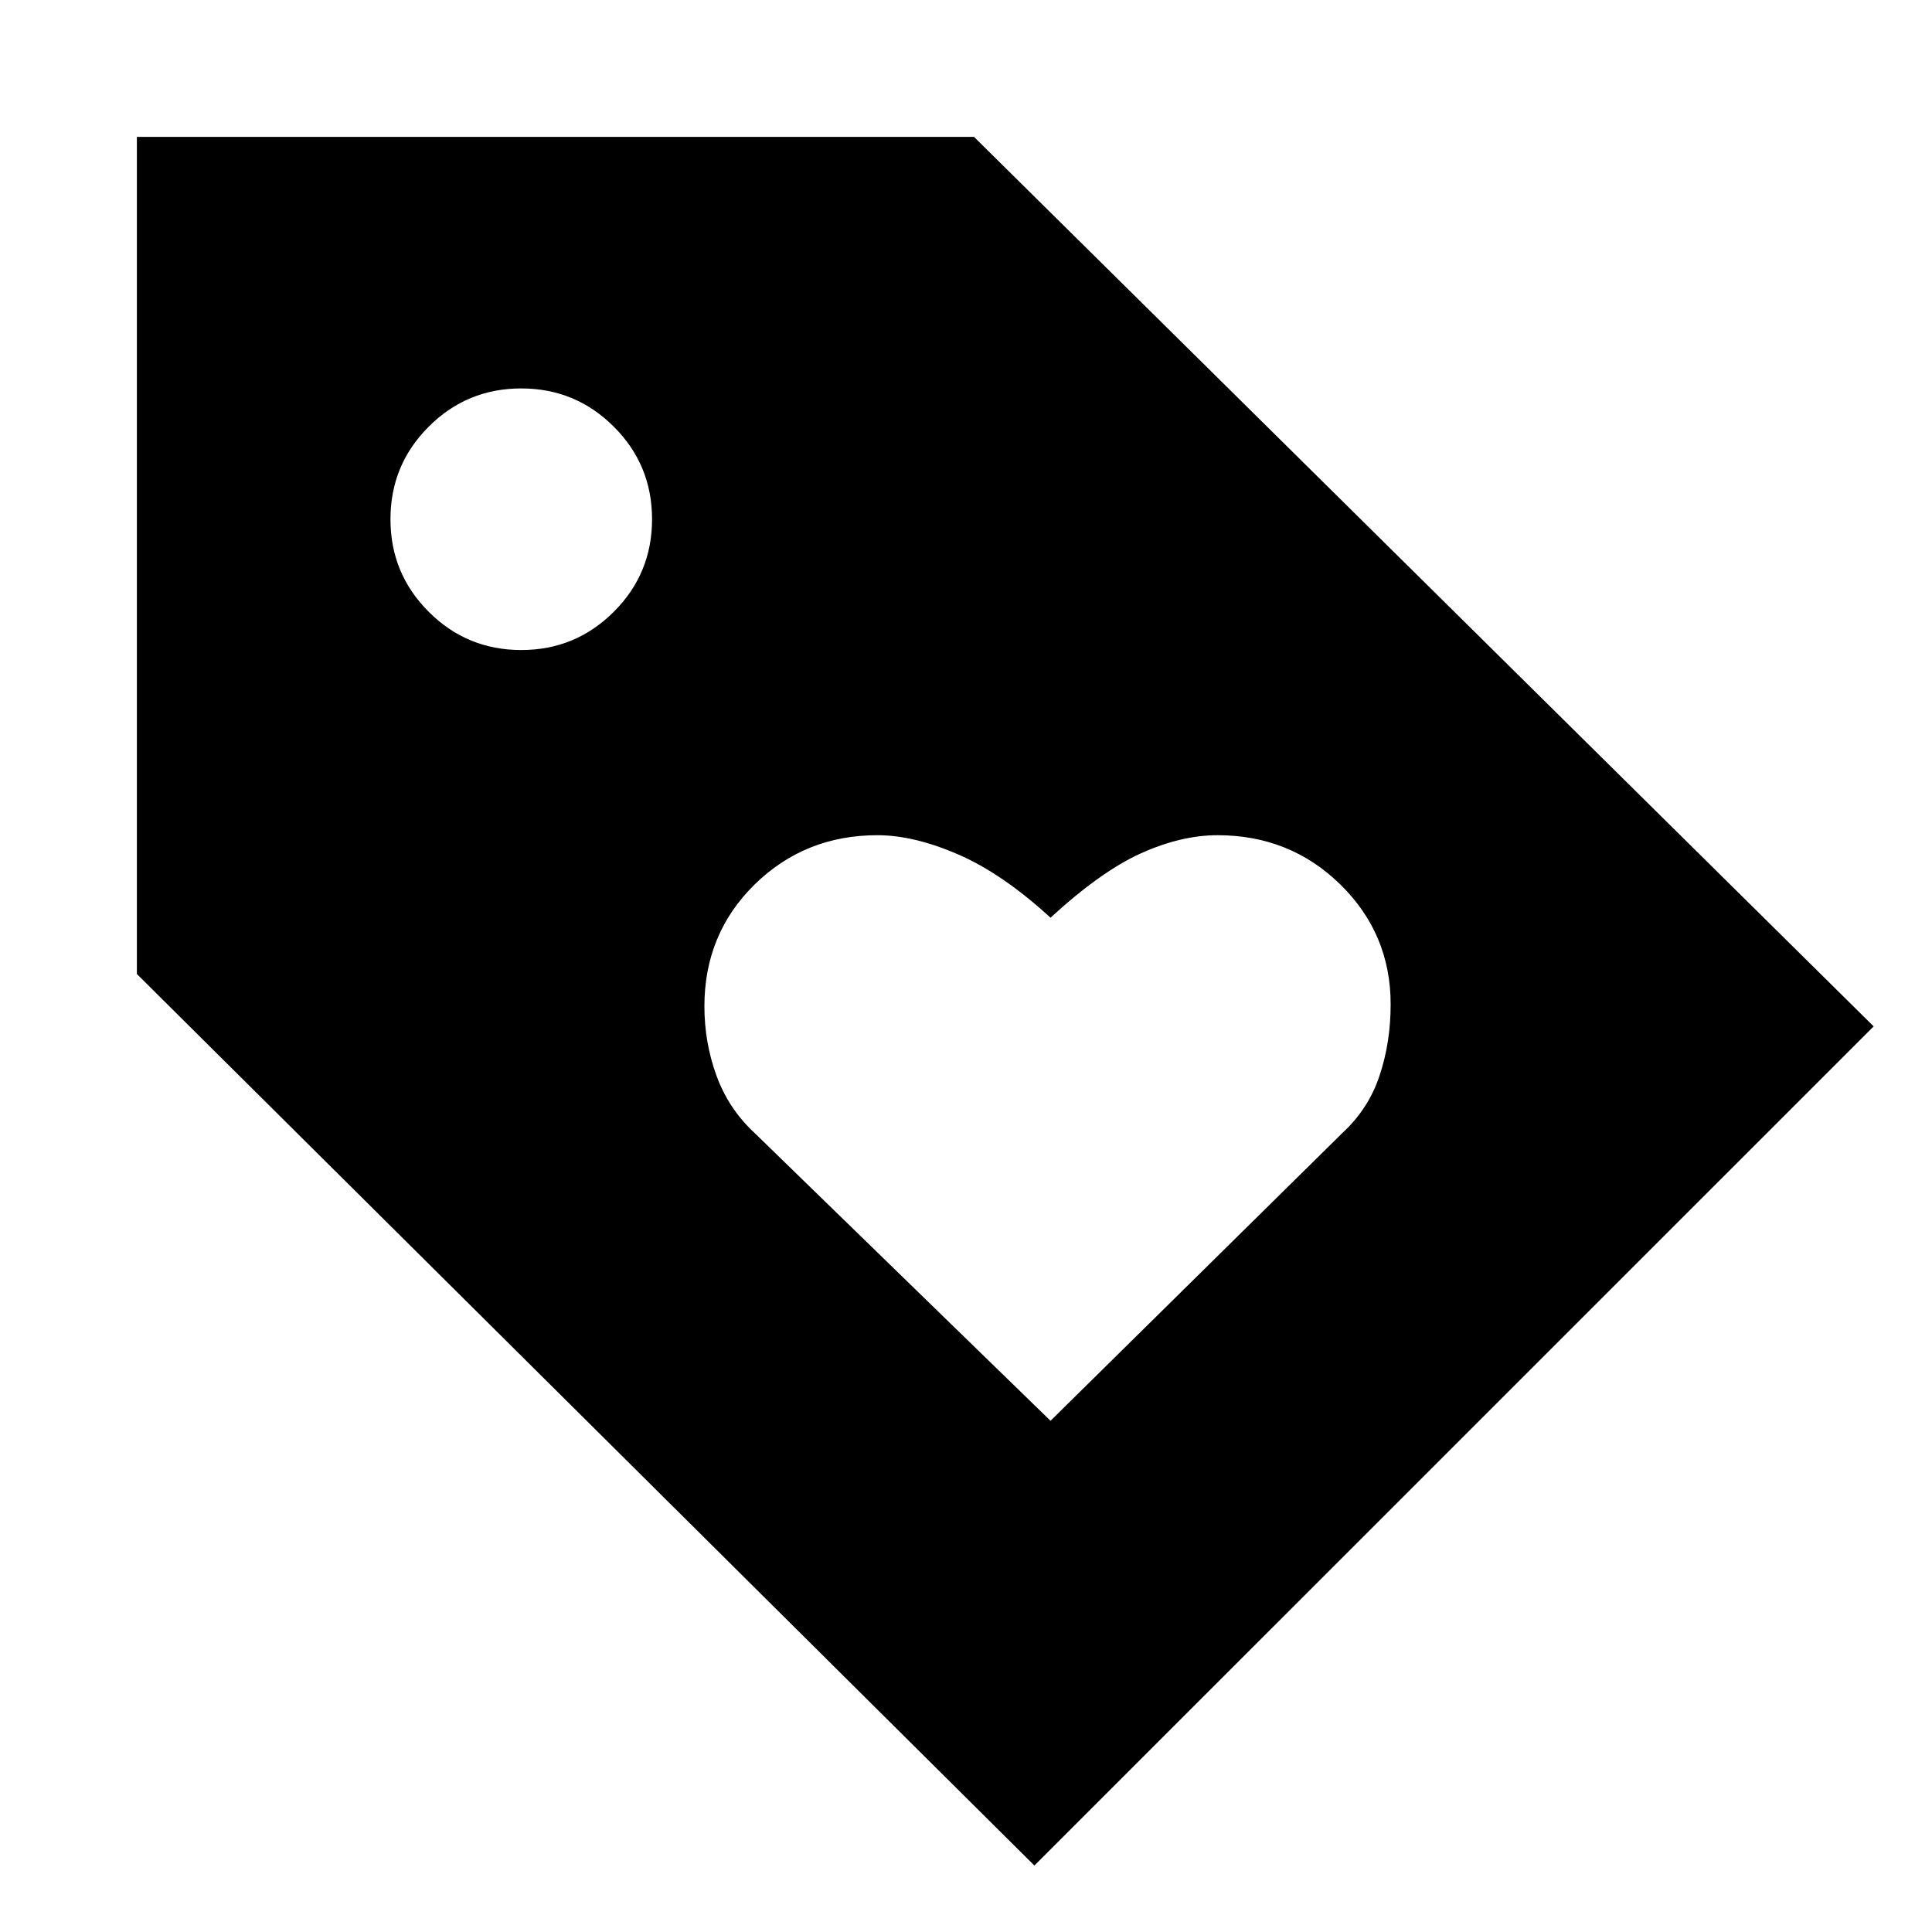 <svg xmlns="http://www.w3.org/2000/svg" height="20" width="20"><path d="m10.875 14.708 3.021-2.979q.271-.25.385-.594.115-.343.115-.739 0-.729-.521-1.24-.521-.51-1.271-.51-.375 0-.792.187-.416.188-.937.667-.5-.458-.958-.656-.459-.198-.834-.198-.75 0-1.271.51-.52.511-.52 1.261 0 .375.125.718.125.344.395.594Zm-.167 4.604-9.291-9.229V1.417h8.666l9.313 9.208ZM5.396 6.729q.562 0 .958-.396.396-.395.396-.958t-.396-.958q-.396-.396-.958-.396-.563 0-.958.396-.396.395-.396.958t.396.958q.395.396.958.396Z"/></svg>
